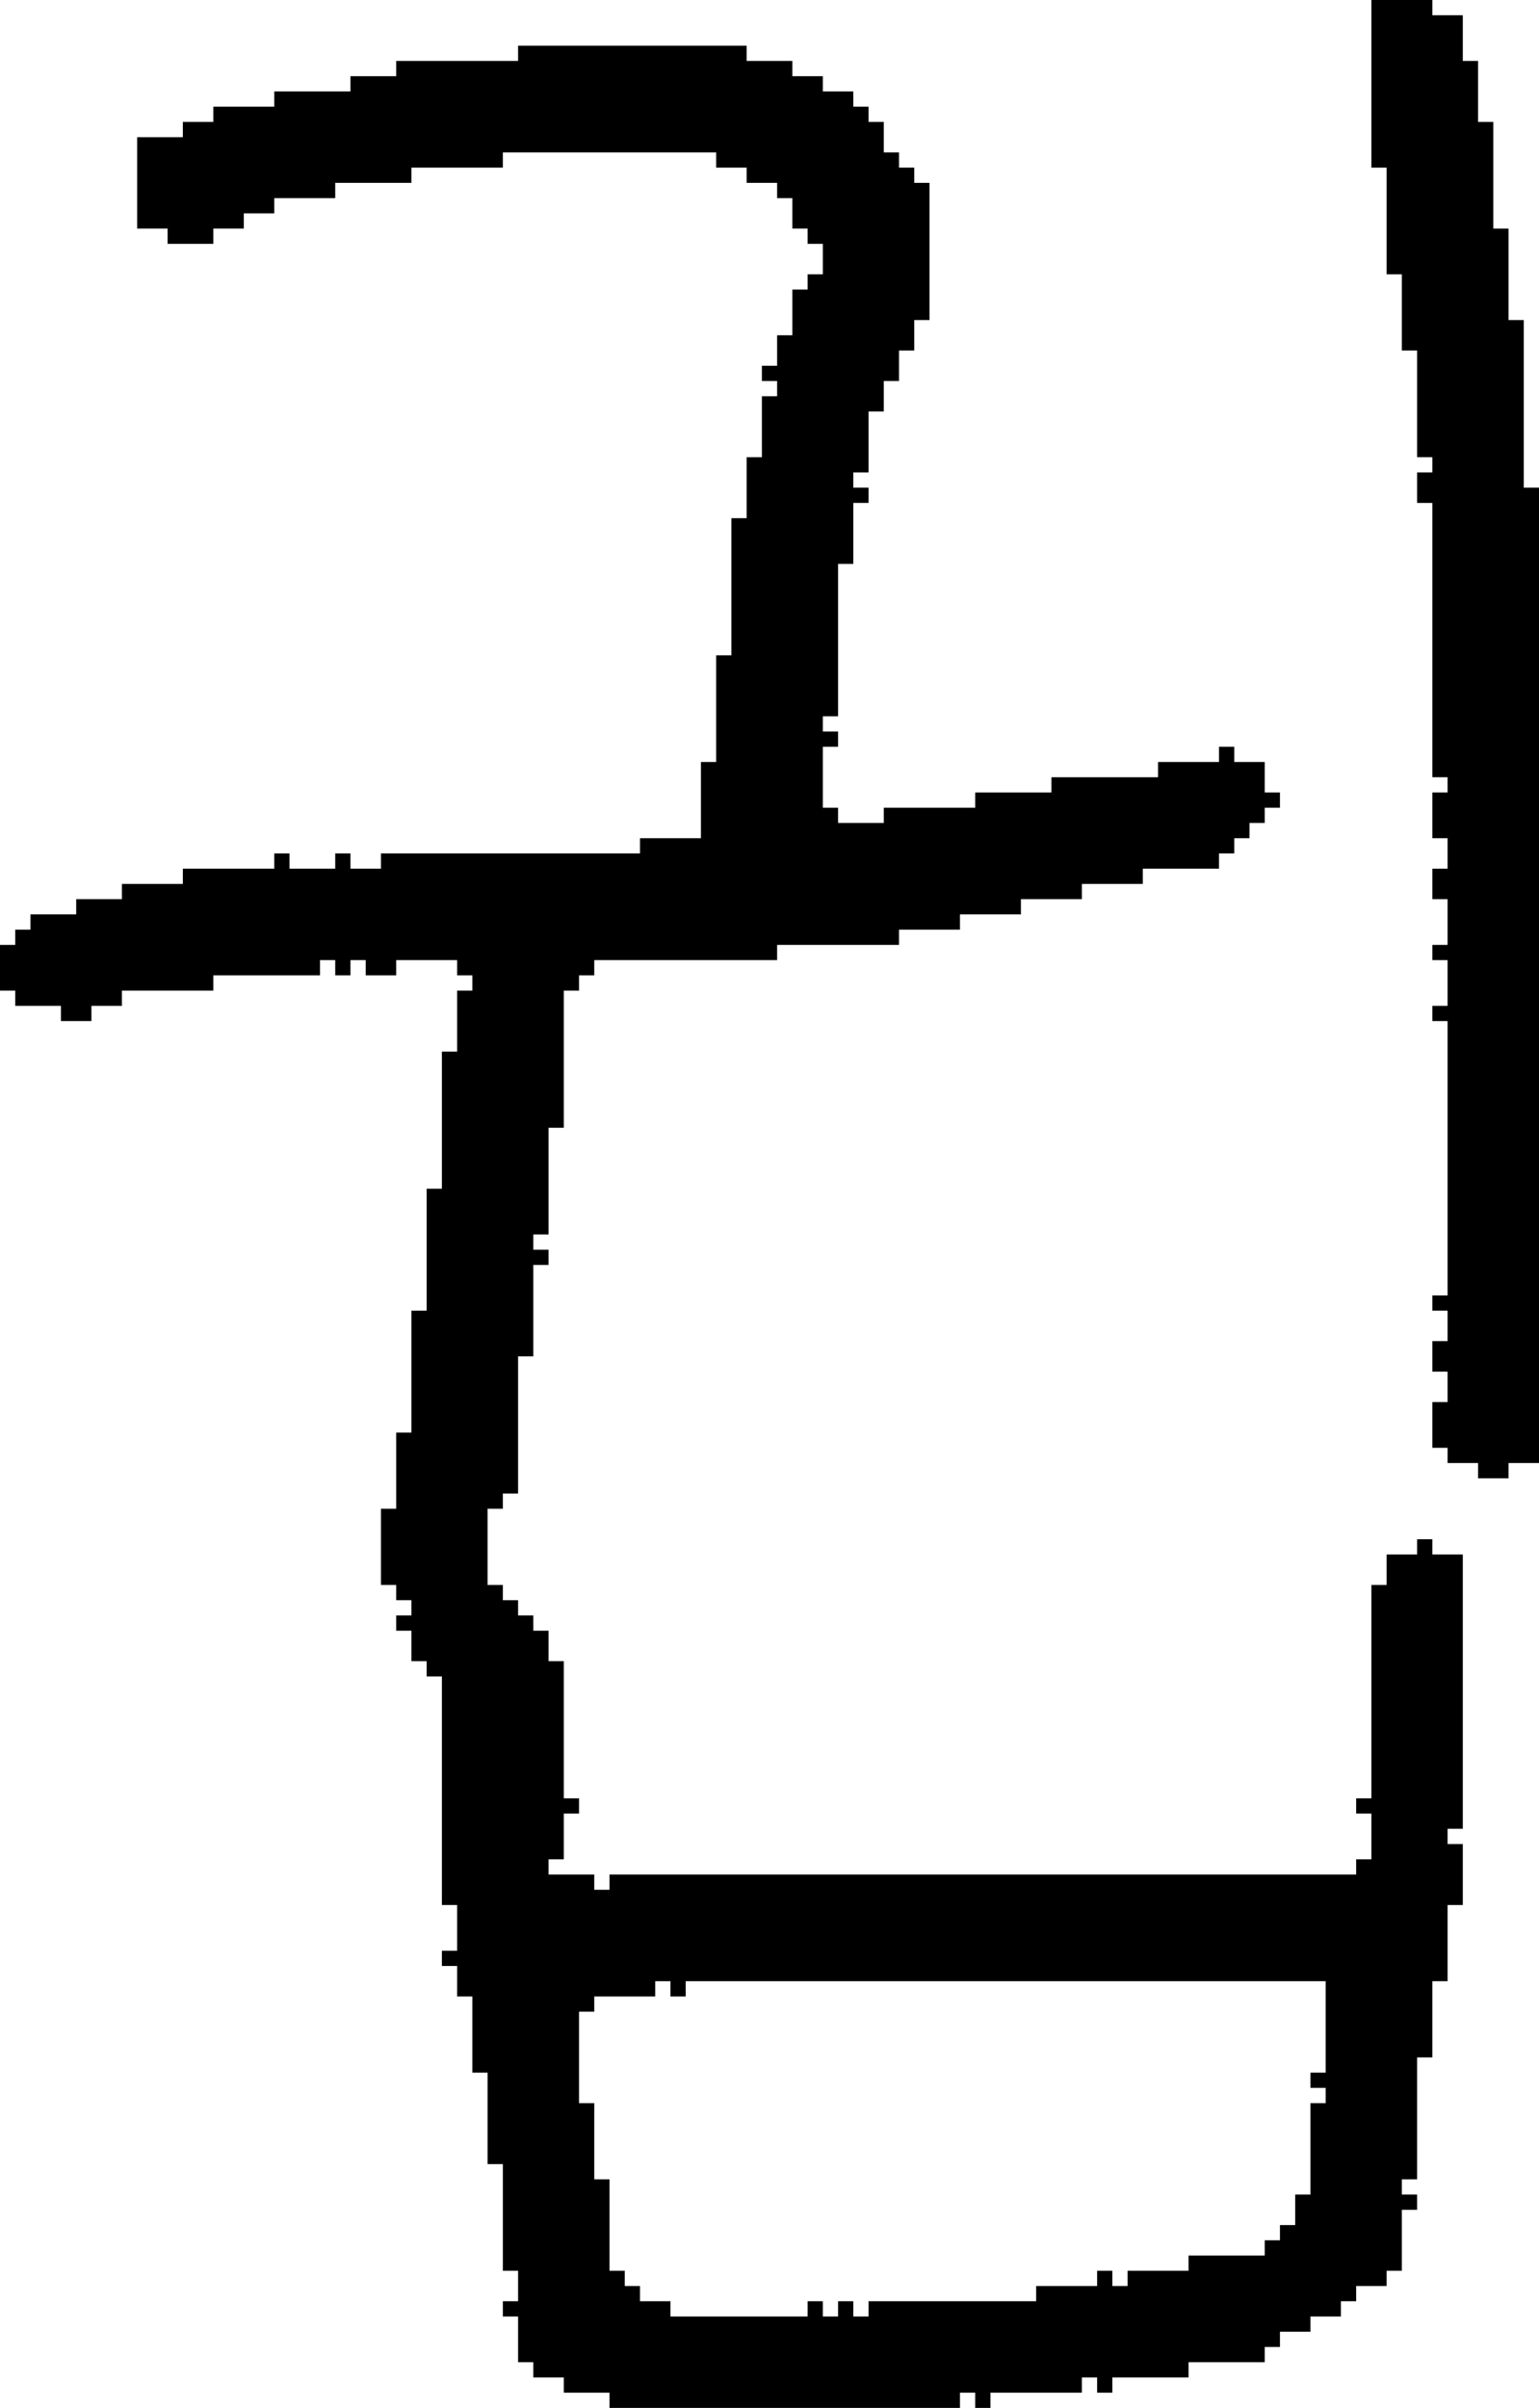 <?xml version="1.0" encoding="UTF-8" standalone="no"?>
<!DOCTYPE svg PUBLIC "-//W3C//DTD SVG 1.1//EN" 
  "http://www.w3.org/Graphics/SVG/1.1/DTD/svg11.dtd">
<svg width="101" height="158"
     xmlns="http://www.w3.org/2000/svg" version="1.1">
 <path d="  M 34,89  L 35,89  L 35,83  L 36,83  L 36,82  L 35,82  L 35,81  L 36,81  L 36,74  L 37,74  L 37,65  L 38,65  L 38,64  L 39,64  L 39,63  L 51,63  L 51,62  L 59,62  L 59,61  L 63,61  L 63,60  L 67,60  L 67,59  L 71,59  L 71,58  L 75,58  L 75,57  L 80,57  L 80,56  L 81,56  L 81,55  L 82,55  L 82,54  L 83,54  L 83,53  L 84,53  L 84,52  L 83,52  L 83,50  L 81,50  L 81,49  L 80,49  L 80,50  L 76,50  L 76,51  L 69,51  L 69,52  L 64,52  L 64,53  L 58,53  L 58,54  L 55,54  L 55,53  L 54,53  L 54,49  L 55,49  L 55,48  L 54,48  L 54,47  L 55,47  L 55,37  L 56,37  L 56,33  L 57,33  L 57,32  L 56,32  L 56,31  L 57,31  L 57,27  L 58,27  L 58,25  L 59,25  L 59,23  L 60,23  L 60,21  L 61,21  L 61,12  L 60,12  L 60,11  L 59,11  L 59,10  L 58,10  L 58,8  L 57,8  L 57,7  L 56,7  L 56,6  L 54,6  L 54,5  L 52,5  L 52,4  L 49,4  L 49,3  L 34,3  L 34,4  L 26,4  L 26,5  L 23,5  L 23,6  L 18,6  L 18,7  L 14,7  L 14,8  L 12,8  L 12,9  L 9,9  L 9,15  L 11,15  L 11,16  L 14,16  L 14,15  L 16,15  L 16,14  L 18,14  L 18,13  L 22,13  L 22,12  L 27,12  L 27,11  L 33,11  L 33,10  L 47,10  L 47,11  L 49,11  L 49,12  L 51,12  L 51,13  L 52,13  L 52,15  L 53,15  L 53,16  L 54,16  L 54,18  L 53,18  L 53,19  L 52,19  L 52,22  L 51,22  L 51,24  L 50,24  L 50,25  L 51,25  L 51,26  L 50,26  L 50,30  L 49,30  L 49,34  L 48,34  L 48,43  L 47,43  L 47,50  L 46,50  L 46,55  L 42,55  L 42,56  L 25,56  L 25,57  L 23,57  L 23,56  L 22,56  L 22,57  L 19,57  L 19,56  L 18,56  L 18,57  L 12,57  L 12,58  L 8,58  L 8,59  L 5,59  L 5,60  L 2,60  L 2,61  L 1,61  L 1,62  L 0,62  L 0,65  L 1,65  L 1,66  L 4,66  L 4,67  L 6,67  L 6,66  L 8,66  L 8,65  L 14,65  L 14,64  L 21,64  L 21,63  L 22,63  L 22,64  L 23,64  L 23,63  L 24,63  L 24,64  L 26,64  L 26,63  L 30,63  L 30,64  L 31,64  L 31,65  L 30,65  L 30,69  L 29,69  L 29,78  L 28,78  L 28,86  L 27,86  L 27,94  L 26,94  L 26,99  L 25,99  L 25,104  L 26,104  L 26,105  L 27,105  L 27,106  L 26,106  L 26,107  L 27,107  L 27,109  L 28,109  L 28,110  L 29,110  L 29,125  L 30,125  L 30,128  L 29,128  L 29,129  L 30,129  L 30,131  L 31,131  L 31,136  L 32,136  L 32,142  L 33,142  L 33,149  L 34,149  L 34,151  L 33,151  L 33,152  L 34,152  L 34,155  L 35,155  L 35,156  L 37,156  L 37,157  L 40,157  L 40,158  L 63,158  L 63,157  L 64,157  L 64,158  L 65,158  L 65,157  L 71,157  L 71,156  L 72,156  L 72,157  L 73,157  L 73,156  L 78,156  L 78,155  L 83,155  L 83,154  L 84,154  L 84,153  L 86,153  L 86,152  L 88,152  L 88,151  L 89,151  L 89,150  L 91,150  L 91,149  L 92,149  L 92,145  L 93,145  L 93,144  L 92,144  L 92,143  L 93,143  L 93,135  L 94,135  L 94,130  L 95,130  L 95,125  L 96,125  L 96,121  L 95,121  L 95,120  L 96,120  L 96,102  L 94,102  L 94,101  L 93,101  L 93,102  L 91,102  L 91,104  L 90,104  L 90,118  L 89,118  L 89,119  L 90,119  L 90,122  L 89,122  L 89,123  L 40,123  L 40,124  L 39,124  L 39,123  L 36,123  L 36,122  L 37,122  L 37,119  L 38,119  L 38,118  L 37,118  L 37,109  L 36,109  L 36,107  L 35,107  L 35,106  L 34,106  L 34,105  L 33,105  L 33,104  L 32,104  L 32,99  L 33,99  L 33,98  L 34,98  Z  M 83,147  L 83,148  L 78,148  L 78,149  L 74,149  L 74,150  L 73,150  L 73,149  L 72,149  L 72,150  L 68,150  L 68,151  L 57,151  L 57,152  L 56,152  L 56,151  L 55,151  L 55,152  L 54,152  L 54,151  L 53,151  L 53,152  L 44,152  L 44,151  L 42,151  L 42,150  L 41,150  L 41,149  L 40,149  L 40,143  L 39,143  L 39,138  L 38,138  L 38,132  L 39,132  L 39,131  L 43,131  L 43,130  L 44,130  L 44,131  L 45,131  L 45,130  L 87,130  L 87,136  L 86,136  L 86,137  L 87,137  L 87,138  L 86,138  L 86,144  L 85,144  L 85,146  L 84,146  L 84,147  Z  " style="fill:rgb(0, 0, 0); fill-opacity:1.000; stroke:none;" />
 <path d="  M 94,67  L 95,67  L 95,85  L 94,85  L 94,86  L 95,86  L 95,88  L 94,88  L 94,90  L 95,90  L 95,92  L 94,92  L 94,95  L 95,95  L 95,96  L 97,96  L 97,97  L 99,97  L 99,96  L 101,96  L 101,32  L 100,32  L 100,21  L 99,21  L 99,15  L 98,15  L 98,8  L 97,8  L 97,4  L 96,4  L 96,1  L 94,1  L 94,0  L 90,0  L 90,11  L 91,11  L 91,18  L 92,18  L 92,23  L 93,23  L 93,30  L 94,30  L 94,31  L 93,31  L 93,33  L 94,33  L 94,51  L 95,51  L 95,52  L 94,52  L 94,55  L 95,55  L 95,57  L 94,57  L 94,59  L 95,59  L 95,62  L 94,62  L 94,63  L 95,63  L 95,66  L 94,66  Z  " style="fill:rgb(0, 0, 0); fill-opacity:1.000; stroke:none;" />
</svg>
